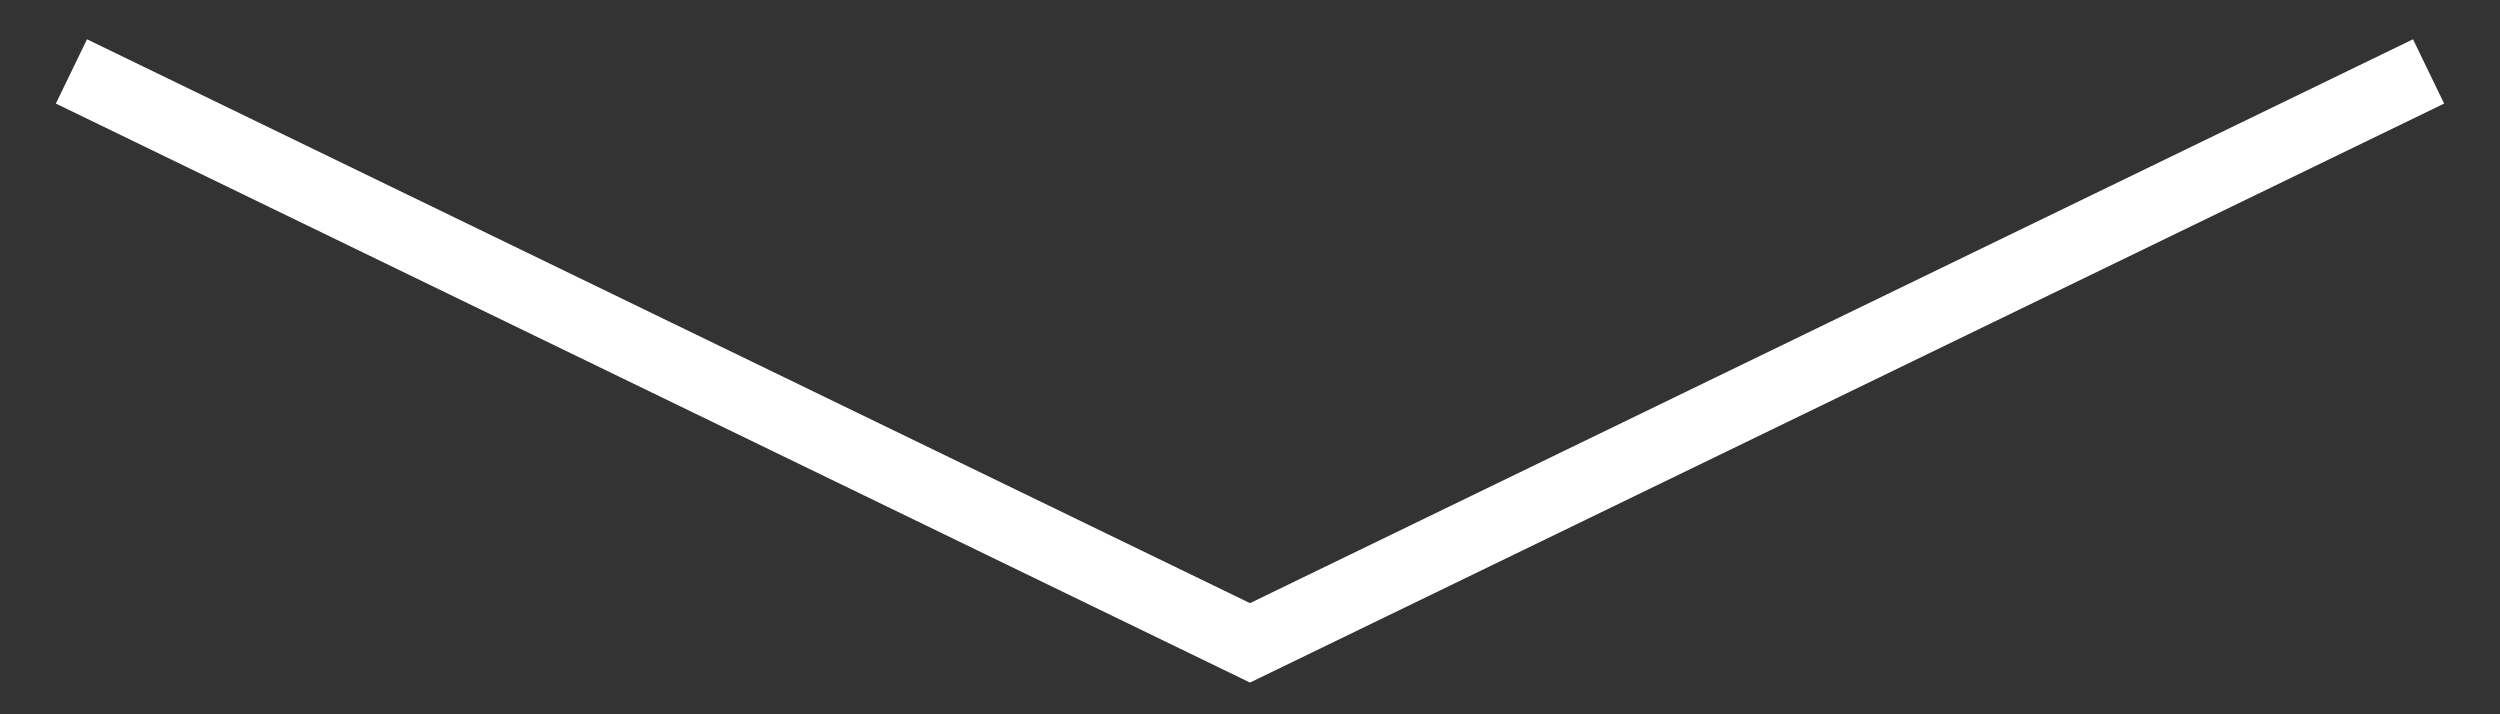 <svg width="35" height="10" viewBox="0 0 35 10" fill="none" xmlns="http://www.w3.org/2000/svg">
<rect x="0" y="0" width="35" height="10" fill="#333333" stroke="none"/>
<path fill-rule="evenodd" clip-rule="evenodd" d="M0.782 1.45L1.218 0.55L17.5 8.444L33.782 0.55L34.218 1.45L17.5 9.556L0.782 1.45Z" fill="white"/>
</svg>
